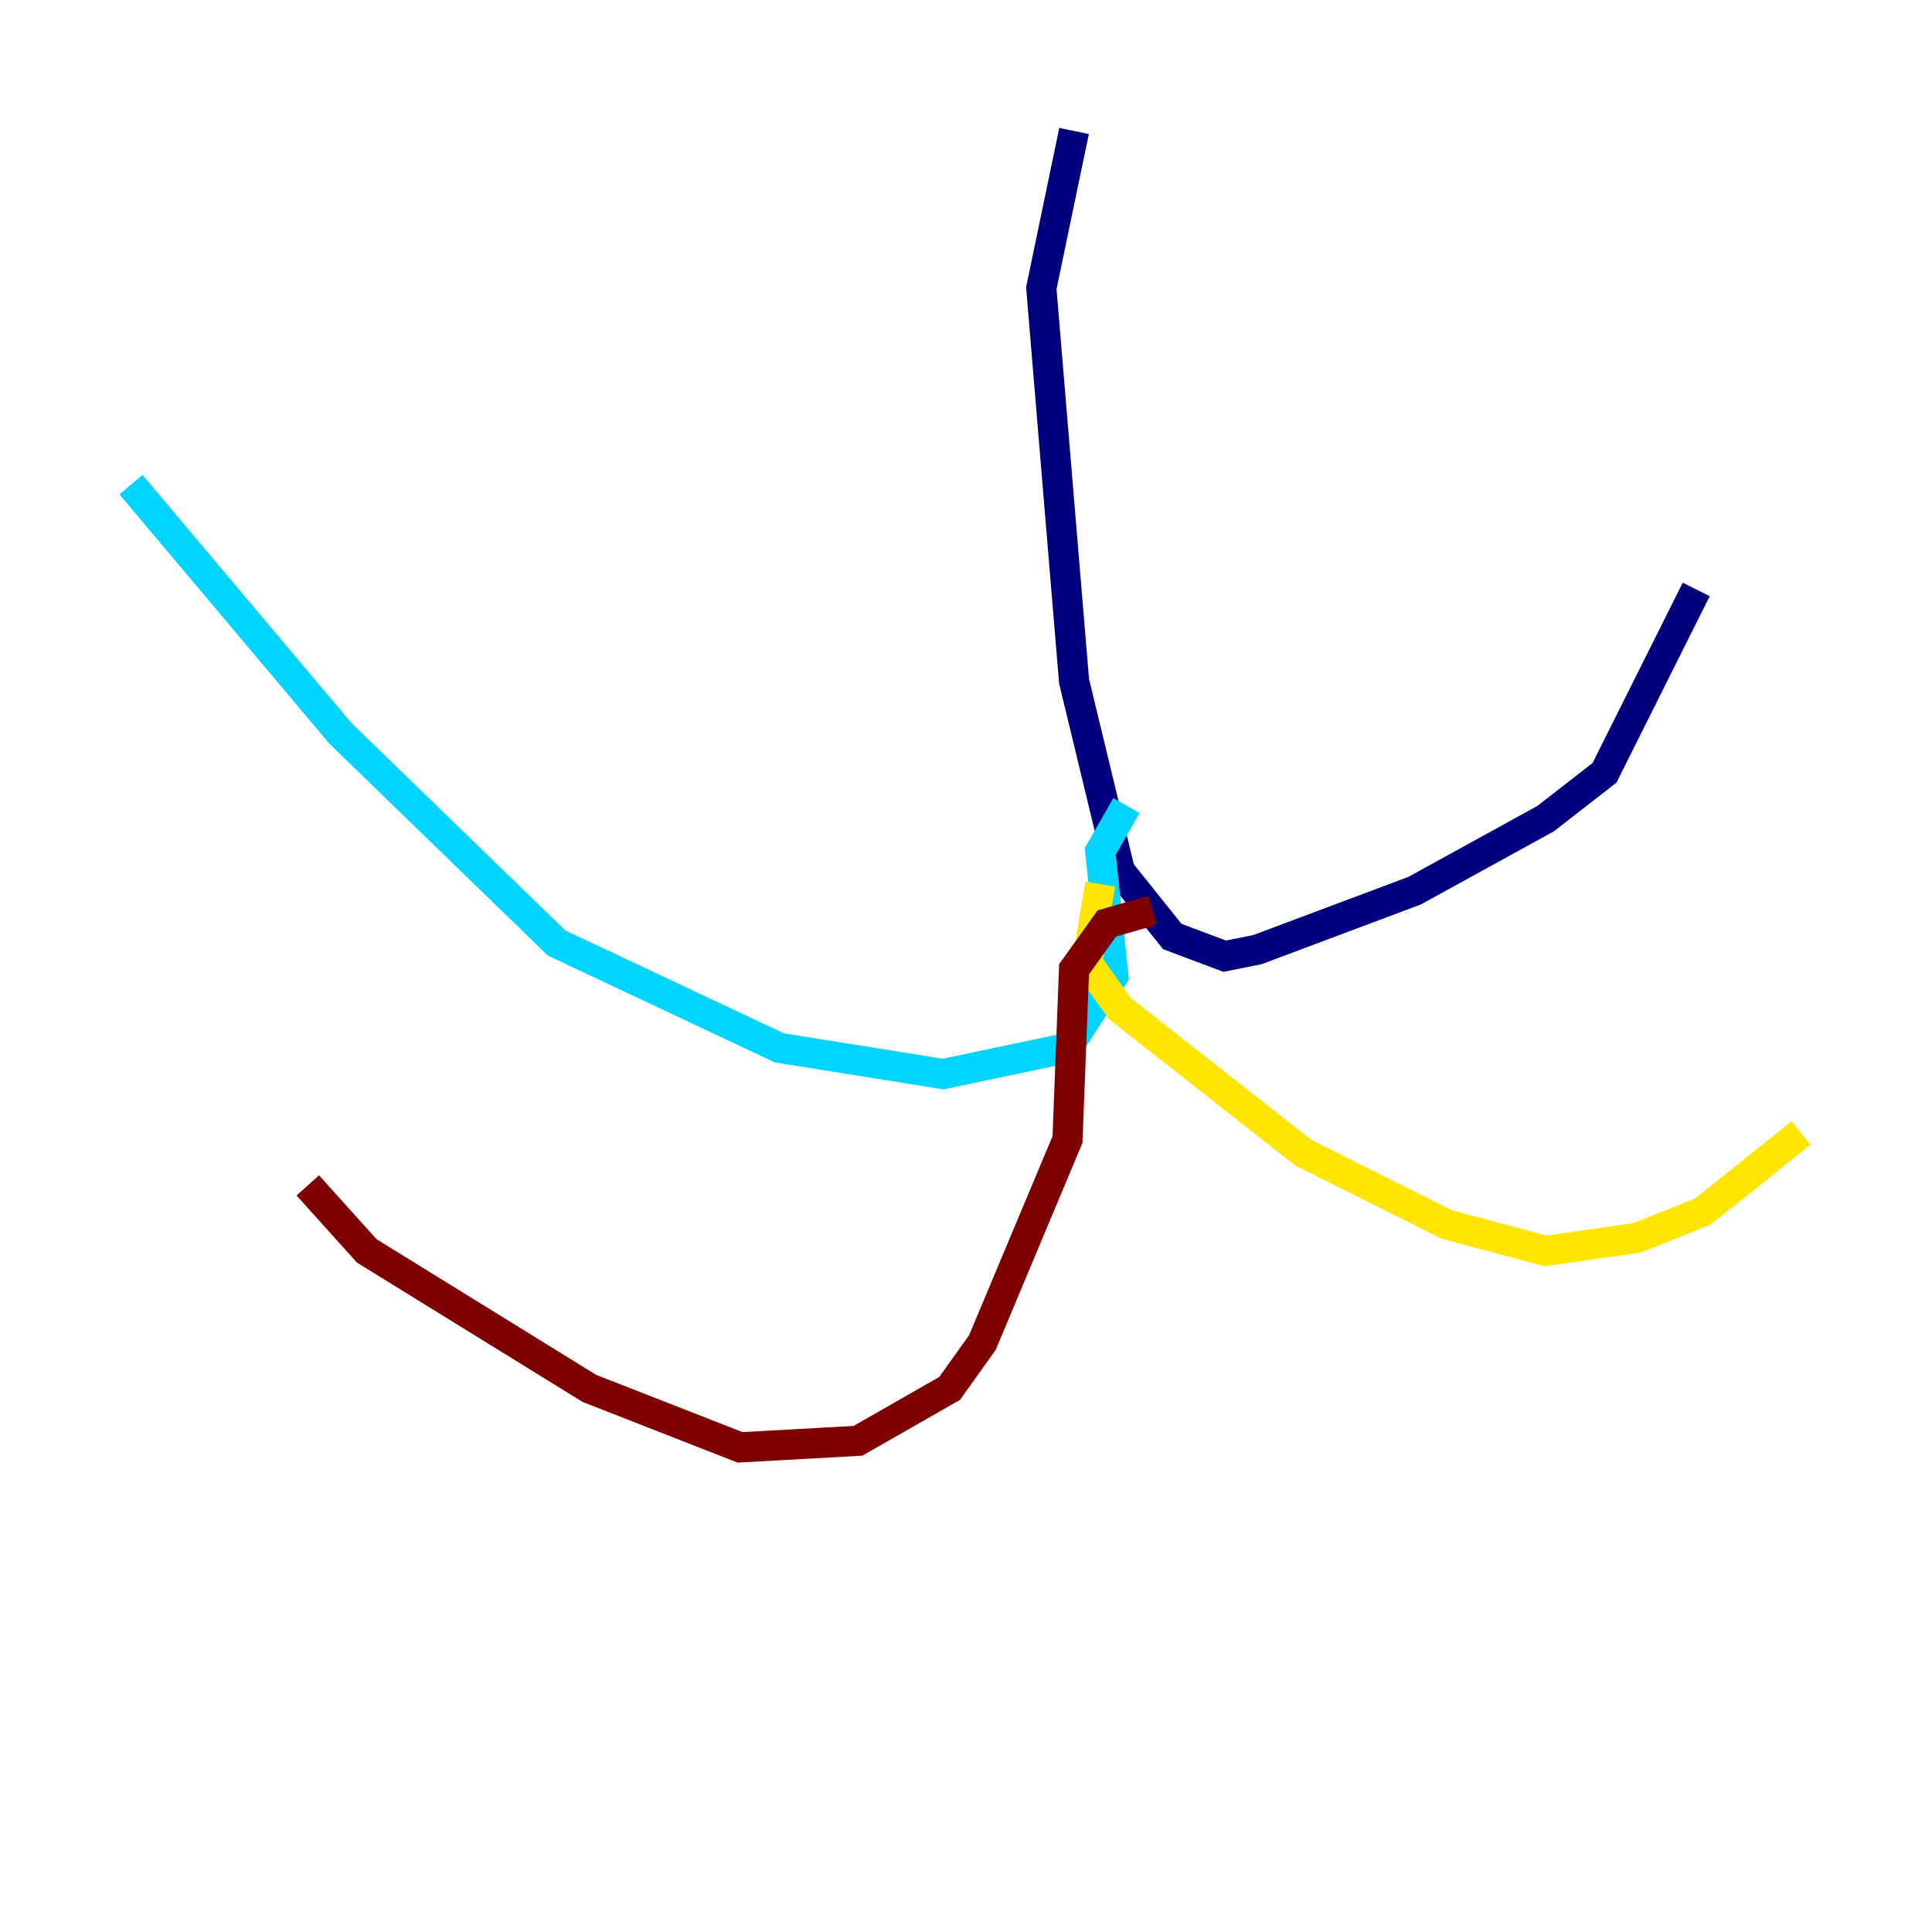 <?xml version="1.0" encoding="utf-8" ?>
<svg baseProfile="tiny" height="128" version="1.2" viewBox="0,0,128,128" width="128" xmlns="http://www.w3.org/2000/svg" xmlns:ev="http://www.w3.org/2001/xml-events" xmlns:xlink="http://www.w3.org/1999/xlink"><defs /><polyline fill="none" points="71.159,8.678 68.99,19.091 71.159,45.125 74.197,57.709 77.668,62.047 81.139,63.349 83.308,62.915 93.722,59.01 102.4,54.237 106.305,51.2 112.38,39.051" stroke="#00007f" stroke-width="2" /><polyline fill="none" points="74.63,53.37 72.895,56.407 73.763,64.651 70.725,69.424 62.481,71.159 51.634,69.424 36.881,62.481 22.563,48.597 8.678,32.108" stroke="#00d4ff" stroke-width="2" /><polyline fill="none" points="72.895,58.576 72.027,63.783 74.197,66.82 86.346,76.366 95.891,81.139 102.4,82.875 108.475,82.007 112.814,80.271 119.322,75.064" stroke="#ffe500" stroke-width="2" /><polyline fill="none" points="76.366,60.312 73.329,61.18 71.159,64.217 70.725,75.498 65.085,88.949 62.915,91.986 56.841,95.458 49.031,95.891 39.051,91.986 24.298,82.875 20.393,78.536" stroke="#7f0000" stroke-width="2" /></svg>
